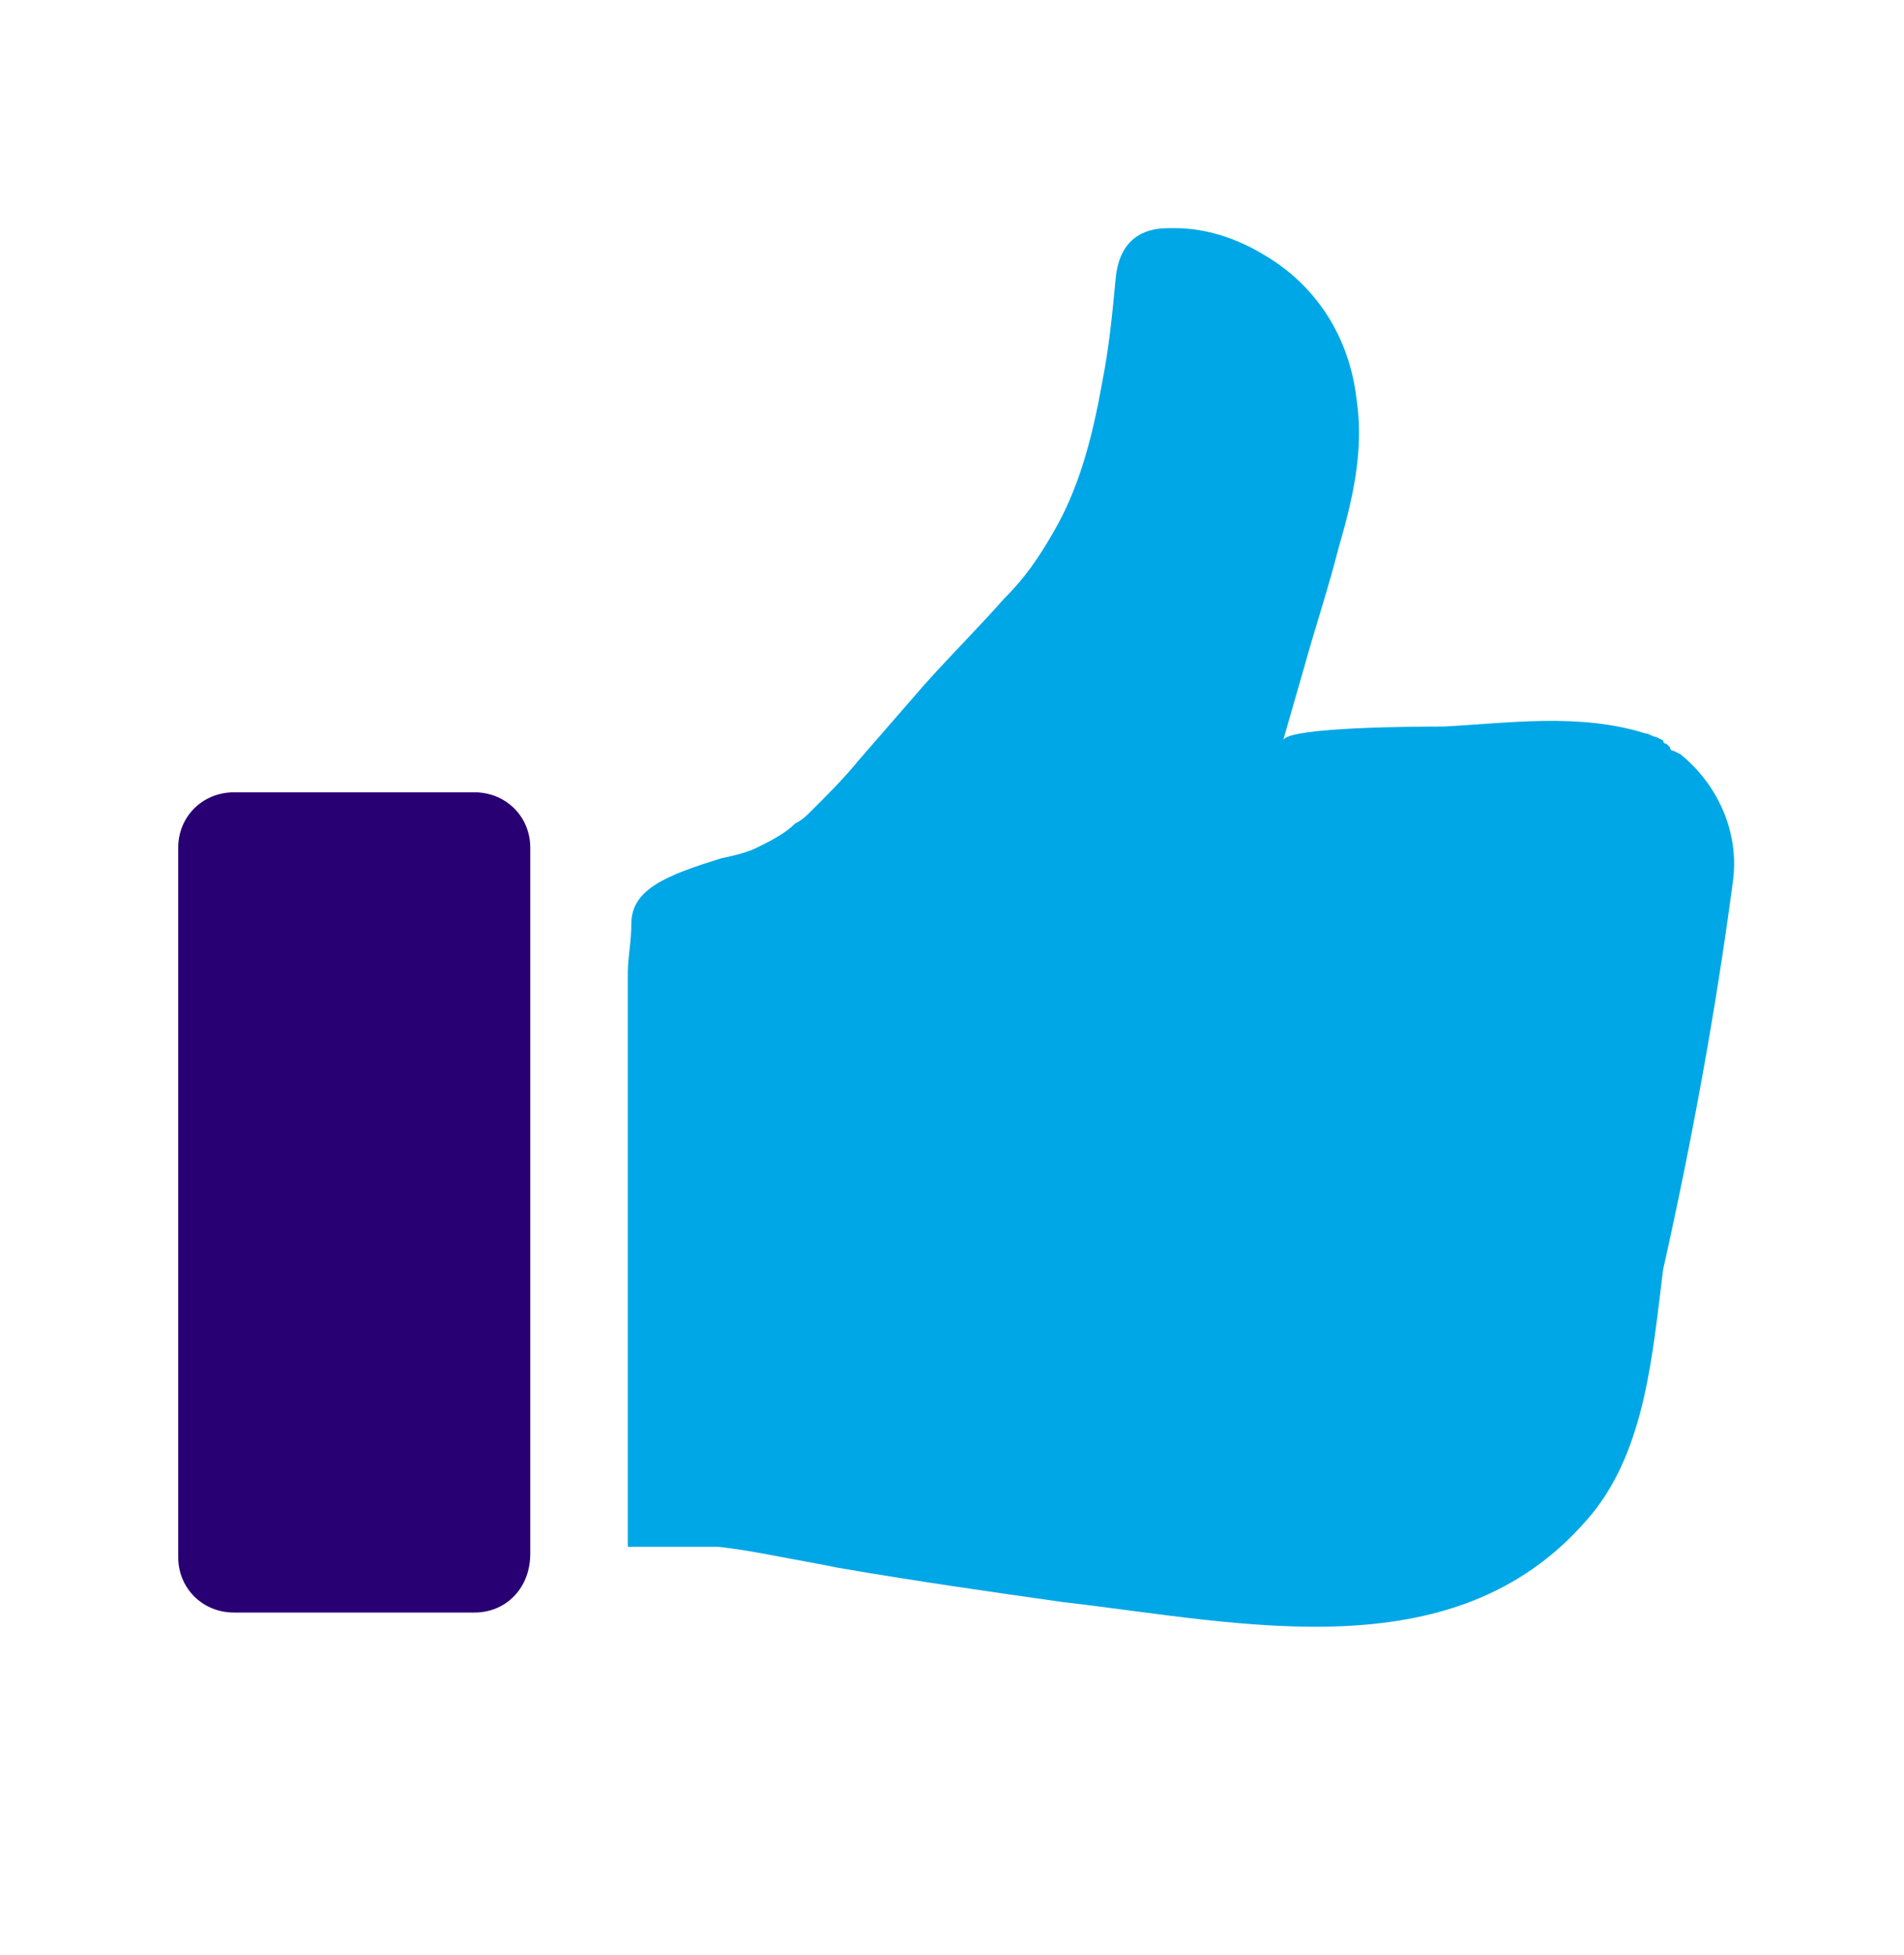 <?xml version="1.0" encoding="UTF-8"?>
<svg width="38px" height="39px" viewBox="0 0 38 39" version="1.1" xmlns="http://www.w3.org/2000/svg" xmlns:xlink="http://www.w3.org/1999/xlink">
    <!-- Generator: Sketch 47.1 (45422) - http://www.bohemiancoding.com/sketch -->
    <title>ic_sbi_feedback</title>
    <desc>Created with Sketch.</desc>
    <defs></defs>
    <g id="Page-2" stroke="none" stroke-width="1" fill="none" fill-rule="evenodd">
        <g id="Group-23" fill-rule="nonzero">
            <path d="M34.583,17.602 C34.722,16.636 34.304,15.669 33.539,15.048 L33.4,14.979 C33.33,14.979 33.33,14.91 33.33,14.91 L33.261,14.84 C33.261,14.84 33.191,14.84 33.191,14.771 L33.052,14.702 C32.983,14.702 32.913,14.633 32.843,14.633 C31.522,14.219 30.13,14.426 28.809,14.495 C28.461,14.495 25.678,14.495 25.609,14.771 L26.026,13.321 C26.235,12.562 26.513,11.733 26.722,10.905 C27.07,9.731 27.209,8.833 27.07,7.936 C26.93,6.762 26.304,5.726 25.261,5.105 C24.704,4.76 24.078,4.552 23.452,4.552 C23.383,4.552 23.383,4.552 23.313,4.552 C22.687,4.552 22.339,4.898 22.27,5.519 C22.2,6.279 22.13,6.969 21.991,7.66 C21.783,8.833 21.504,9.8 21.017,10.629 C20.739,11.112 20.461,11.526 20.043,11.94 C19.557,12.493 19,13.045 18.443,13.667 L17.122,15.186 C16.843,15.531 16.496,15.876 16.148,16.221 C16.078,16.29 16.009,16.36 15.87,16.429 C15.661,16.636 15.383,16.774 15.104,16.912 C14.965,16.981 14.757,17.05 14.409,17.119 C13.296,17.464 12.6,17.74 12.6,18.431 C12.6,18.776 12.53,19.121 12.53,19.398 L12.53,19.605 C12.53,19.881 12.53,20.157 12.53,20.433 L12.53,30.86 L14.27,30.86 L14.339,30.86 C14.965,30.929 15.591,31.067 16.357,31.205 L16.704,31.274 C18.304,31.55 19.765,31.757 21.226,31.964 C24.843,32.379 29.157,33.414 31.8,30.169 C32.843,28.857 32.983,26.993 33.191,25.336 C33.748,22.85 34.235,20.226 34.583,17.602 Z" id="Shape" fill="#00A7E6"></path>
            <path d="M9.47,32.171 L4.67,32.171 C4.043,32.171 3.557,31.688 3.557,31.067 L3.557,16.912 C3.557,16.29 4.043,15.807 4.67,15.807 L9.47,15.807 C10.096,15.807 10.583,16.29 10.583,16.912 L10.583,30.998 C10.583,31.688 10.096,32.171 9.47,32.171 Z" id="Shape" fill="#280074"></path>
        </g>
    </g>
</svg>
